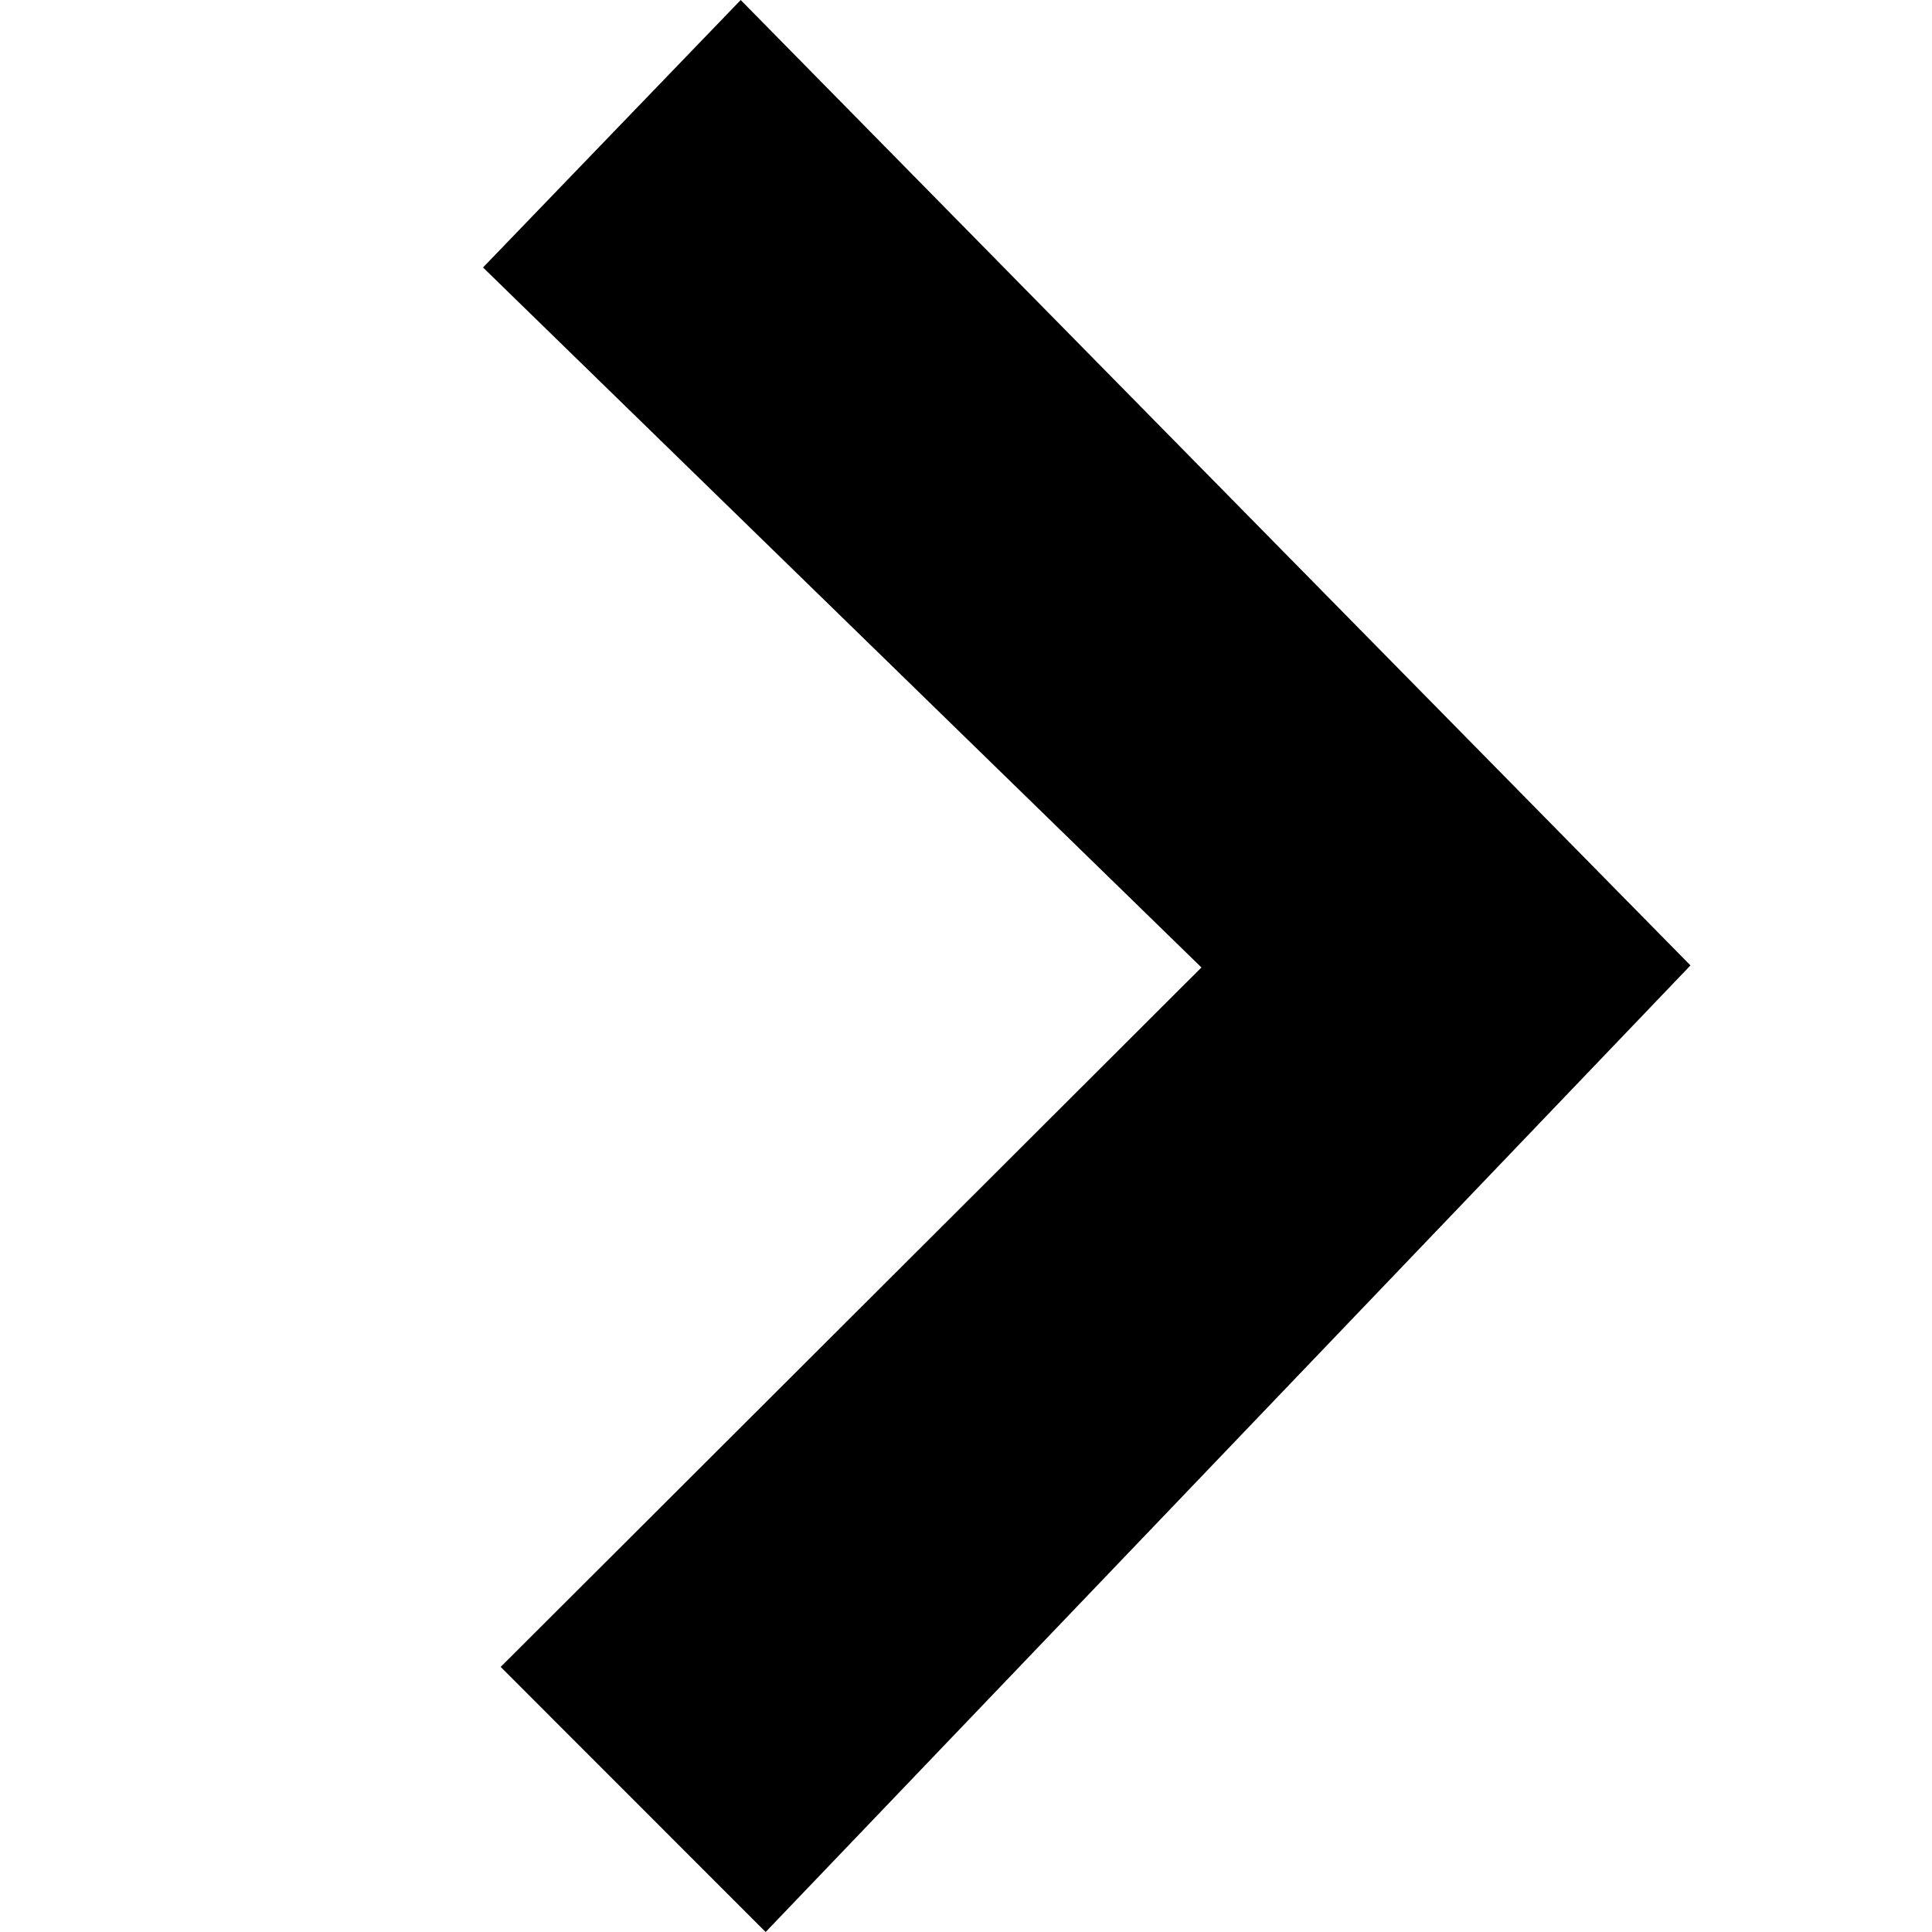 <?xml version="1.0" encoding="UTF-8" standalone="no"?>
<svg
   xmlns:sketch="http://www.bohemiancoding.com/sketch/ns"
   xmlns:dc="http://purl.org/dc/elements/1.1/"
   xmlns:cc="http://creativecommons.org/ns#"
   xmlns:rdf="http://www.w3.org/1999/02/22-rdf-syntax-ns#"
   xmlns:svg="http://www.w3.org/2000/svg"
   xmlns="http://www.w3.org/2000/svg"
   xmlns:sodipodi="http://sodipodi.sourceforge.net/DTD/sodipodi-0.dtd"
   xmlns:inkscape="http://www.inkscape.org/namespaces/inkscape"
   width="2048"
   height="2048"
   viewBox="0 0 2048 2048"
   version="1.1"
   id="svg3000"
   inkscape:version="0.48.4 r9939"
   sodipodi:docname="arrow-right.svg">
  <sodipodi:namedview
     pagecolor="#ffffff"
     bordercolor="#666666"
     borderopacity="1"
     objecttolerance="10"
     gridtolerance="10"
     guidetolerance="10"
     inkscape:pageopacity="0"
     inkscape:pageshadow="2"
     inkscape:window-width="1280"
     inkscape:window-height="1002"
     id="namedview3011"
     showgrid="true"
     showguides="true"
     inkscape:guide-bbox="true"
     inkscape:zoom="0.2085965"
     inkscape:cx="1645.591"
     inkscape:cy="926.84962"
     inkscape:window-x="1272"
     inkscape:window-y="-8"
     inkscape:window-maximized="1"
     inkscape:current-layer="svg3000">
    <inkscape:grid
       type="xygrid"
       id="grid3015"
       empspacing="5"
       visible="true"
       enabled="true"
       snapvisiblegridlinesonly="true"
       spacingx="128px"
       spacingy="128px" />
    <sodipodi:guide
       orientation="0,1"
       position="-1792,-256"
       id="guide3017" />
  </sodipodi:namedview>
  <!-- Generator: Sketch 3.1 (8751) - http://www.bohemiancoding.com/sketch -->
  <title
     id="title3002">arrow-right</title>
  <desc
     id="desc3004">Created with Sketch.</desc>
  <defs
     id="defs3006" />
  <g
     id="Page-1"
     sketch:type="MSPage"
     style="fill:none;stroke:none"
     transform="matrix(34.604,0,0,34.71,-542.369,-747.814)">
    <g
       id="arrow-right"
       sketch:type="MSArtboardGroup"
       style="fill:#000000">
      <path
         d="M 67.459,51.028 39.128,80.548 31.011,72.452 52.478,51.091 30.47,29.713 38.364,21.545 l 29.095,29.484 0,0 z"
         id="right"
         sketch:type="MSShapeGroup"
         inkscape:connector-curvature="0" />
    </g>
  </g>
</svg>

